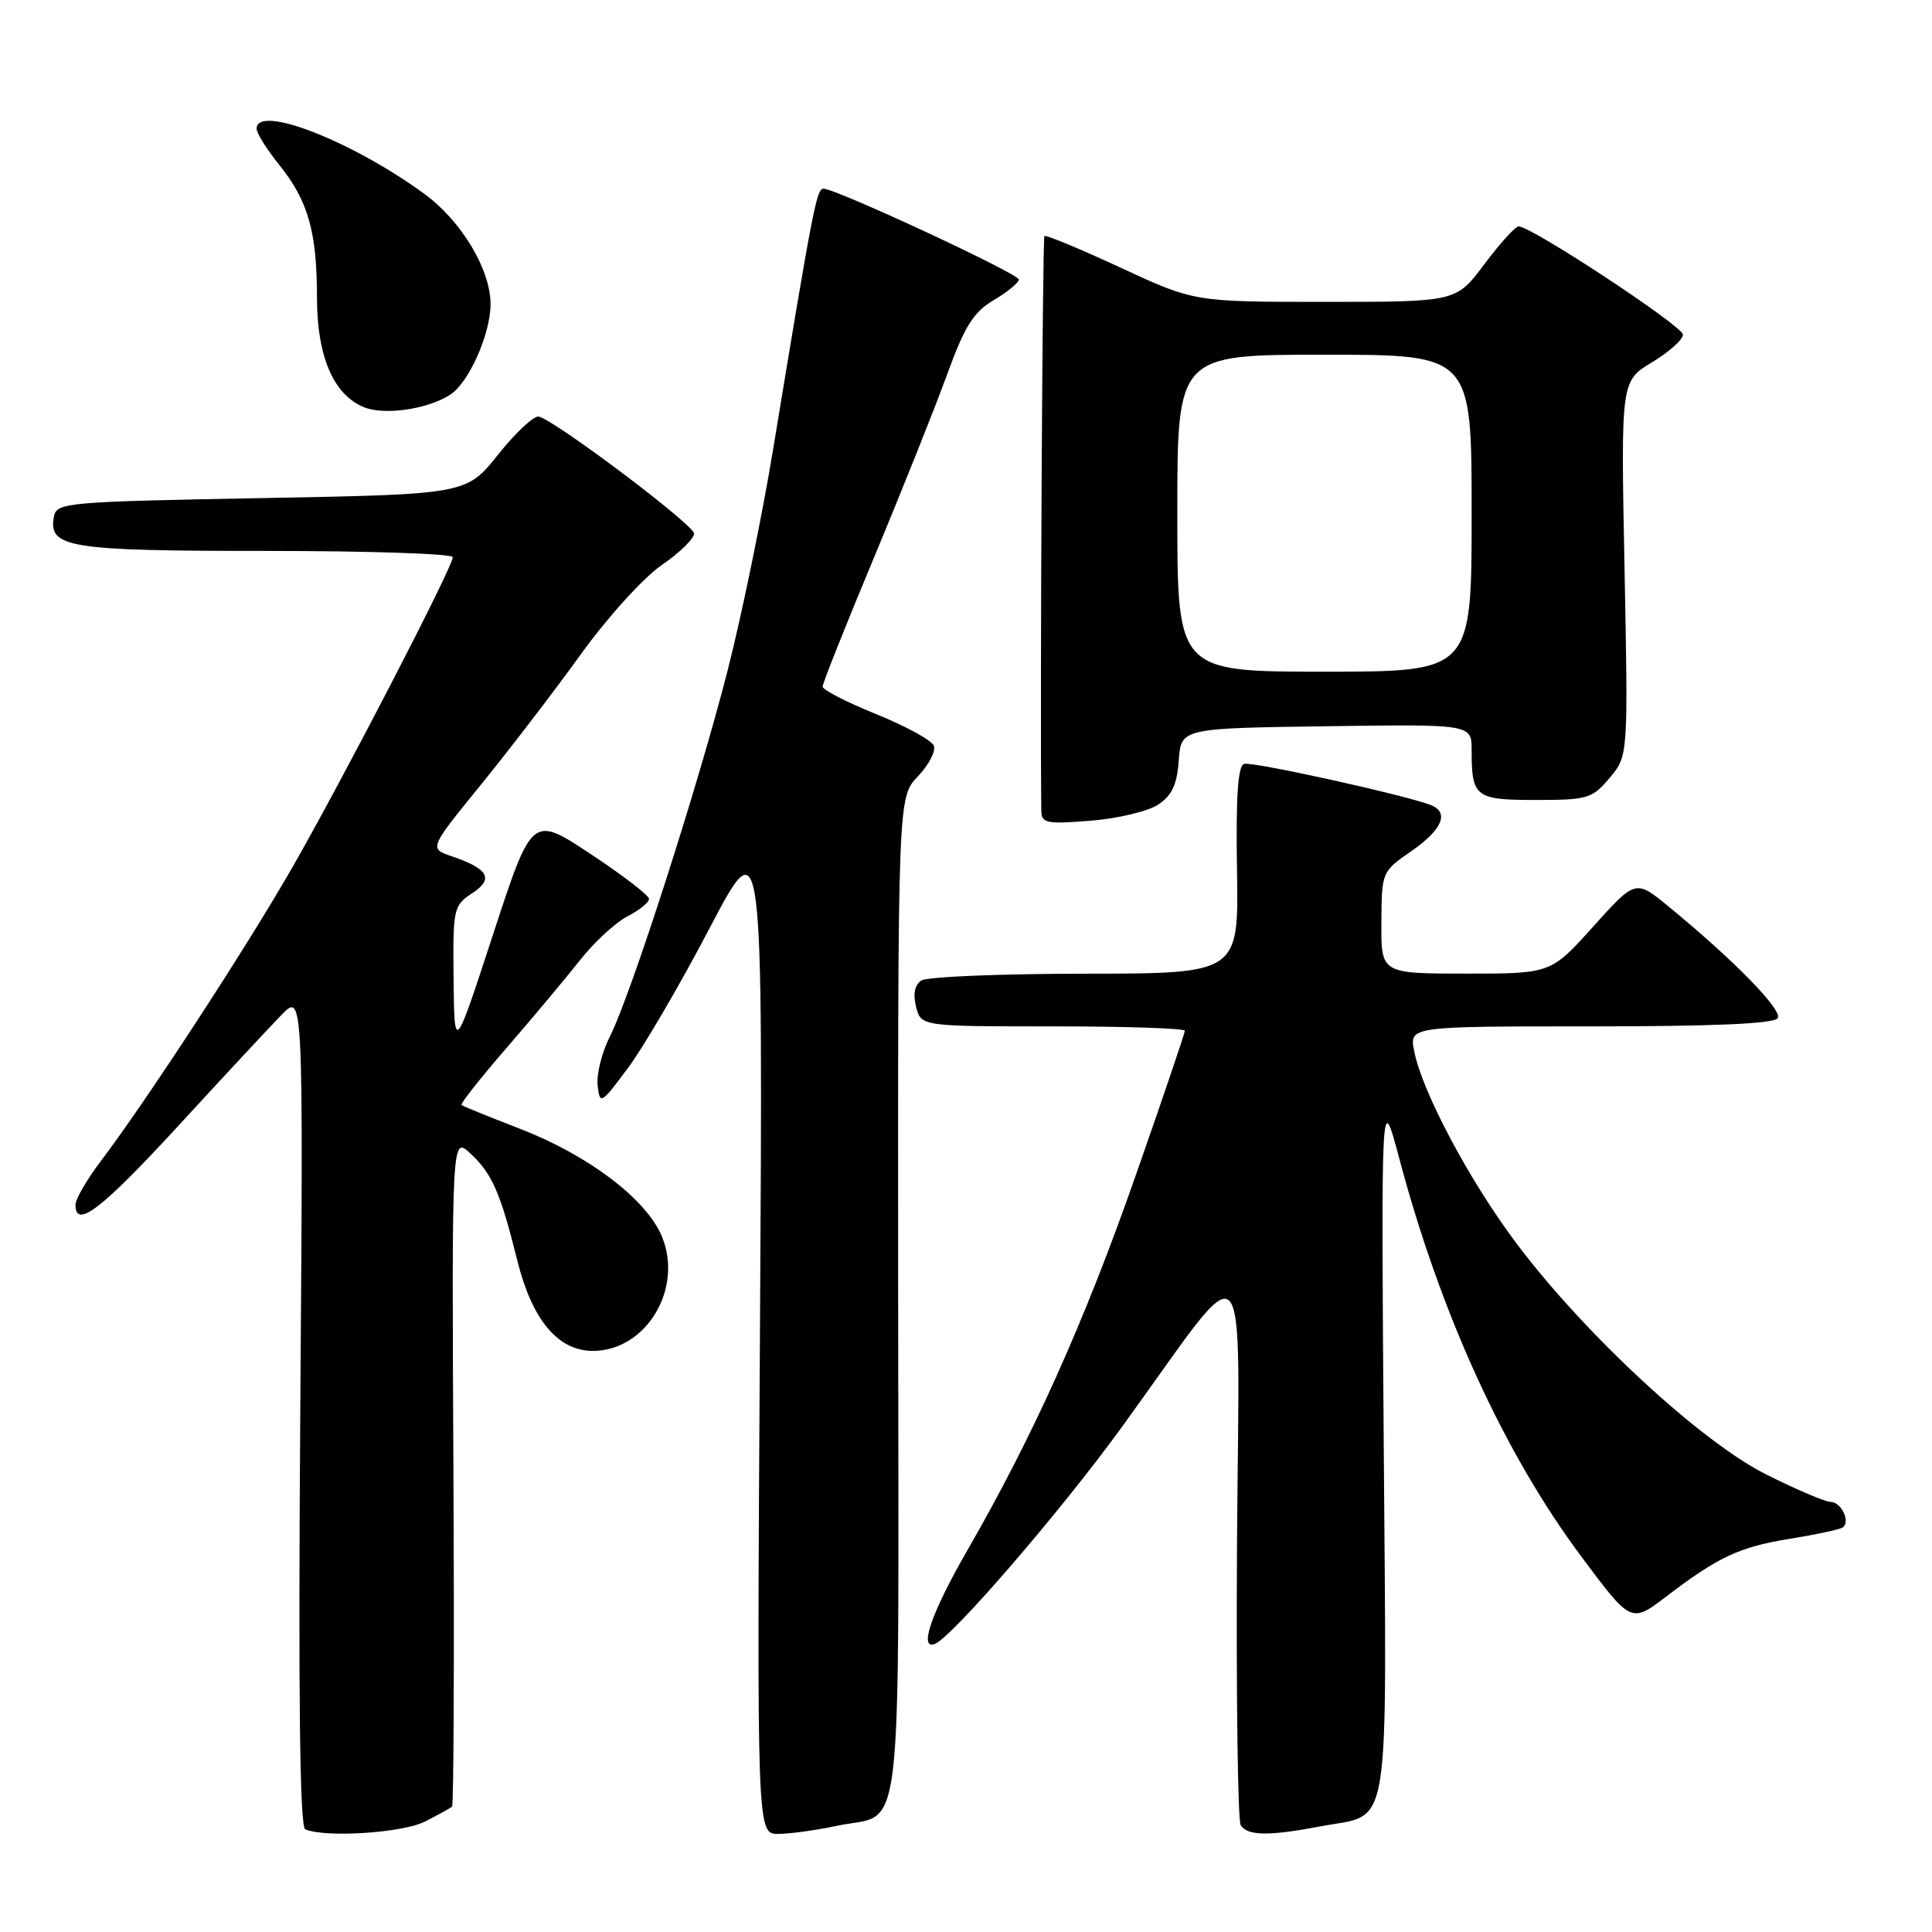 <?xml version="1.0" encoding="UTF-8" standalone="no"?>
<!DOCTYPE svg PUBLIC "-//W3C//DTD SVG 1.1//EN" "http://www.w3.org/Graphics/SVG/1.1/DTD/svg11.dtd" >
<svg xmlns="http://www.w3.org/2000/svg" xmlns:xlink="http://www.w3.org/1999/xlink" version="1.1" viewBox="0 0 256 256">
 <g >
 <path fill="currentColor"
d=" M 56.30 241.37 C 58.06 240.48 59.68 239.58 59.90 239.39 C 60.12 239.19 60.20 219.12 60.08 194.78 C 59.86 150.52 59.86 150.52 62.35 152.86 C 65.23 155.56 66.30 158.02 68.54 167.00 C 70.50 174.90 73.93 179.00 78.55 179.00 C 85.63 179.00 90.59 170.74 87.69 163.80 C 85.64 158.90 77.98 153.08 68.97 149.60 C 64.86 148.00 61.34 146.58 61.15 146.42 C 60.96 146.27 63.66 142.85 67.15 138.82 C 70.64 134.79 75.01 129.57 76.86 127.22 C 78.71 124.87 81.52 122.27 83.11 121.44 C 84.70 120.62 86.00 119.57 86.00 119.11 C 86.00 118.65 82.51 115.97 78.25 113.15 C 70.50 108.03 70.50 108.03 65.35 123.76 C 60.21 139.50 60.21 139.50 60.10 129.77 C 60.00 120.40 60.09 119.99 62.55 118.37 C 65.48 116.46 64.75 115.13 59.88 113.47 C 56.84 112.44 56.84 112.44 63.73 103.97 C 67.52 99.31 73.48 91.53 76.97 86.69 C 80.50 81.79 85.26 76.54 87.66 74.89 C 90.05 73.25 91.98 71.36 91.97 70.70 C 91.93 69.53 73.71 55.80 71.40 55.20 C 70.77 55.04 68.35 57.29 66.03 60.20 C 61.81 65.50 61.81 65.50 34.67 66.00 C 8.84 66.48 7.51 66.59 7.15 68.43 C 6.36 72.57 8.99 73.00 35.19 73.00 C 48.84 73.00 60.00 73.37 60.00 73.83 C 60.00 75.11 45.44 103.25 38.70 115.00 C 32.55 125.72 19.33 145.98 13.33 153.89 C 11.50 156.31 10.00 158.90 10.00 159.64 C 10.00 162.89 13.44 160.25 23.56 149.25 C 29.50 142.79 35.67 136.15 37.28 134.50 C 40.19 131.50 40.19 131.50 39.79 186.73 C 39.52 224.84 39.72 242.10 40.45 242.40 C 43.16 243.53 53.35 242.87 56.30 241.37 Z  M 110.84 241.94 C 119.87 240.00 119.06 246.91 119.01 172.06 C 118.97 105.64 118.97 105.64 121.62 102.88 C 123.07 101.36 124.02 99.53 123.74 98.81 C 123.45 98.09 120.01 96.21 116.11 94.63 C 112.20 93.05 109.00 91.41 109.00 90.98 C 109.00 90.54 112.07 82.84 115.82 73.85 C 119.57 64.86 123.92 53.95 125.50 49.61 C 127.84 43.19 128.99 41.35 131.69 39.76 C 133.51 38.68 135.00 37.46 135.00 37.04 C 135.00 36.27 110.77 25.00 109.11 25.00 C 108.20 25.00 107.71 27.55 102.45 59.50 C 101.00 68.30 98.30 81.44 96.45 88.70 C 92.53 104.06 83.62 131.78 80.82 137.33 C 79.75 139.43 79.02 142.36 79.19 143.83 C 79.49 146.41 79.63 146.32 83.22 141.50 C 85.27 138.75 90.13 130.43 94.02 123.00 C 101.10 109.50 101.10 109.50 100.70 176.25 C 100.29 243.00 100.29 243.00 103.10 243.00 C 104.64 243.00 108.12 242.52 110.84 241.94 Z  M 175.04 241.99 C 184.41 240.22 183.74 244.30 183.35 191.23 C 183.01 144.50 183.01 144.50 185.41 153.50 C 190.90 174.15 199.34 192.60 209.57 206.30 C 216.13 215.10 216.13 215.10 220.81 211.53 C 227.72 206.26 230.51 204.97 237.26 203.88 C 240.61 203.34 243.70 202.68 244.13 202.42 C 245.27 201.71 244.00 199.00 242.53 199.00 C 241.84 199.00 238.01 197.37 234.04 195.38 C 225.43 191.07 210.08 176.89 201.01 164.85 C 194.77 156.58 188.41 144.63 187.38 139.25 C 186.75 136.00 186.75 136.00 210.82 136.00 C 227.12 136.00 235.10 135.65 235.56 134.91 C 236.22 133.84 229.77 127.23 221.11 120.13 C 216.73 116.53 216.73 116.53 211.11 122.77 C 205.50 129.01 205.50 129.01 194.25 129.01 C 183.00 129.00 183.00 129.00 183.04 122.25 C 183.08 115.53 183.09 115.49 187.04 112.76 C 191.11 109.94 192.08 107.63 189.58 106.67 C 186.04 105.31 165.89 100.87 164.85 101.22 C 164.02 101.49 163.75 105.59 163.91 115.30 C 164.14 129.00 164.14 129.00 143.82 129.02 C 132.64 129.02 122.88 129.43 122.11 129.91 C 121.20 130.49 120.95 131.67 121.38 133.39 C 122.04 136.00 122.04 136.00 139.52 136.00 C 149.13 136.00 157.00 136.26 157.00 136.58 C 157.00 136.89 154.06 145.56 150.46 155.83 C 143.65 175.27 136.93 190.23 128.16 205.46 C 123.43 213.67 121.70 218.67 123.87 217.83 C 126.16 216.95 140.63 200.16 148.72 189.00 C 166.00 165.16 164.18 163.29 163.91 204.61 C 163.79 224.45 164.01 241.20 164.40 241.84 C 165.28 243.27 168.12 243.31 175.04 241.99 Z  M 153.44 106.63 C 155.28 105.42 155.96 103.98 156.19 100.77 C 156.50 96.50 156.50 96.50 175.75 96.23 C 195.00 95.96 195.00 95.96 195.00 99.40 C 195.00 105.64 195.47 106.00 203.52 106.00 C 210.36 106.00 210.98 105.82 213.28 103.08 C 215.74 100.15 215.74 100.15 215.26 75.33 C 214.77 50.50 214.77 50.50 218.89 48.01 C 221.15 46.65 223.00 45.00 223.00 44.34 C 223.00 43.22 202.93 30.00 201.23 30.00 C 200.79 30.00 198.75 32.25 196.69 35.00 C 192.96 40.00 192.96 40.00 175.61 40.00 C 158.25 40.00 158.25 40.00 148.49 35.47 C 143.12 32.98 138.57 31.09 138.39 31.28 C 138.13 31.53 137.80 93.19 137.98 107.39 C 138.00 109.09 138.62 109.22 144.50 108.75 C 148.07 108.47 152.10 107.51 153.44 106.63 Z  M 59.67 52.29 C 62.14 50.68 65.00 44.24 65.00 40.30 C 65.00 35.69 61.13 29.26 56.18 25.65 C 46.53 18.62 34.00 13.77 34.00 17.06 C 34.00 17.64 35.36 19.81 37.02 21.87 C 40.84 26.63 42.00 30.72 42.00 39.49 C 42.01 47.25 44.21 52.35 48.26 53.97 C 50.97 55.06 56.71 54.22 59.67 52.29 Z  M 156.00 68.00 C 156.00 47.00 156.00 47.00 175.50 47.00 C 195.00 47.00 195.00 47.00 195.00 68.00 C 195.00 89.00 195.00 89.00 175.50 89.00 C 156.00 89.00 156.00 89.00 156.00 68.00 Z "/>
</g>
</svg>